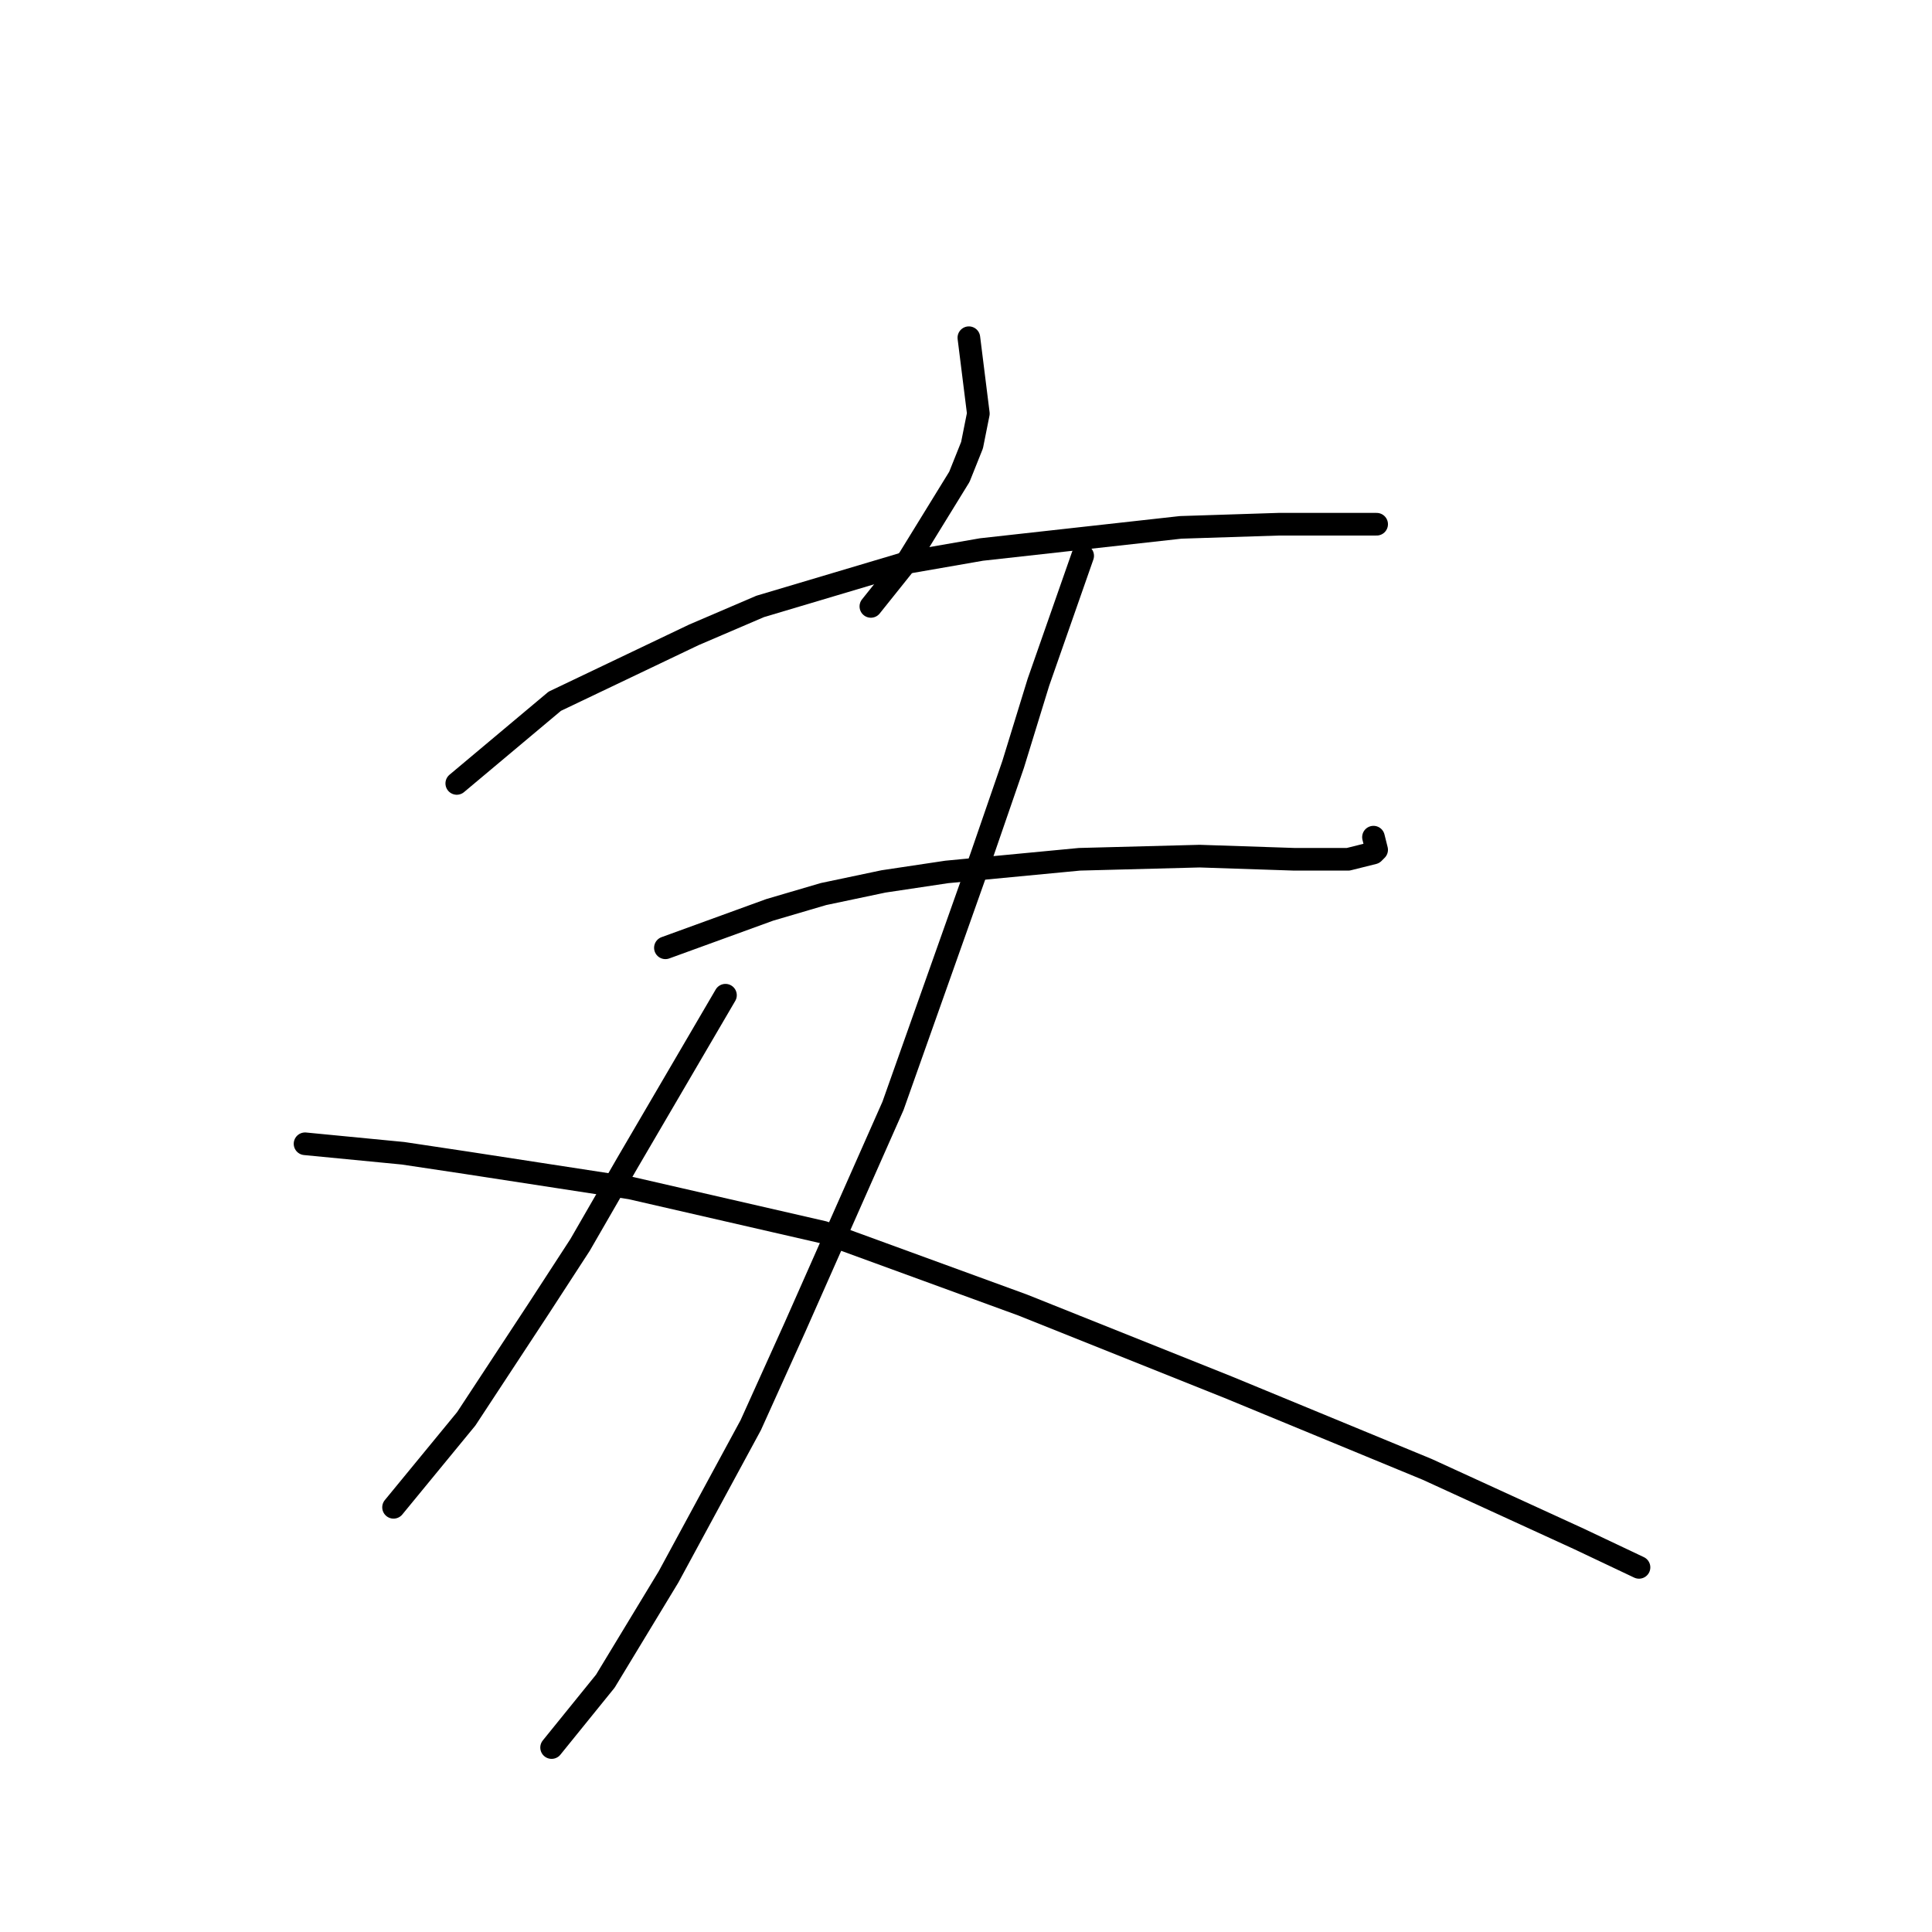 <?xml version="1.0" standalone="no"?>
    <svg width="256" height="256" xmlns="http://www.w3.org/2000/svg" version="1.1">
    <polyline stroke="black" stroke-width="3" stroke-linecap="round" fill="transparent" stroke-linejoin="round" points="128.38 44.749 129.636 54.802 128.799 58.99 127.123 63.179 120.421 74.069 115.395 80.352 115.395 80.352 " />
        <polyline stroke="black" stroke-width="3" stroke-linecap="round" fill="transparent" stroke-linejoin="round" points="60.525 103.808 73.51 92.918 91.939 84.122 100.735 80.352 120.421 74.488 130.055 72.812 156.443 69.88 169.428 69.462 174.035 69.462 181.574 69.462 182.412 69.462 182.412 69.462 " />
        <polyline stroke="black" stroke-width="3" stroke-linecap="round" fill="transparent" stroke-linejoin="round" points="88.17 125.588 101.992 120.562 109.112 118.468 117.071 116.792 125.448 115.536 143.04 113.86 158.956 113.442 171.522 113.86 178.642 113.86 181.993 113.023 182.412 112.604 181.993 110.928 181.993 110.928 " />
        <polyline stroke="black" stroke-width="3" stroke-linecap="round" fill="transparent" stroke-linejoin="round" points="143.459 73.65 137.595 90.404 134.244 101.295 130.055 113.442 118.327 146.531 105.343 175.851 99.479 188.836 88.588 208.941 80.211 222.763 73.091 231.559 73.091 231.559 " />
        <polyline stroke="black" stroke-width="3" stroke-linecap="round" fill="transparent" stroke-linejoin="round" points="96.128 131.871 83.143 154.071 76.86 164.961 71.415 173.338 61.782 187.998 52.148 199.726 52.148 199.726 " />
        <polyline stroke="black" stroke-width="3" stroke-linecap="round" fill="transparent" stroke-linejoin="round" points="40.42 151.557 53.404 152.814 61.782 154.071 83.562 157.421 109.112 163.285 135.5 172.919 162.726 183.809 189.114 194.7 209.219 203.914 217.177 207.684 217.177 207.684 " />
        </svg>